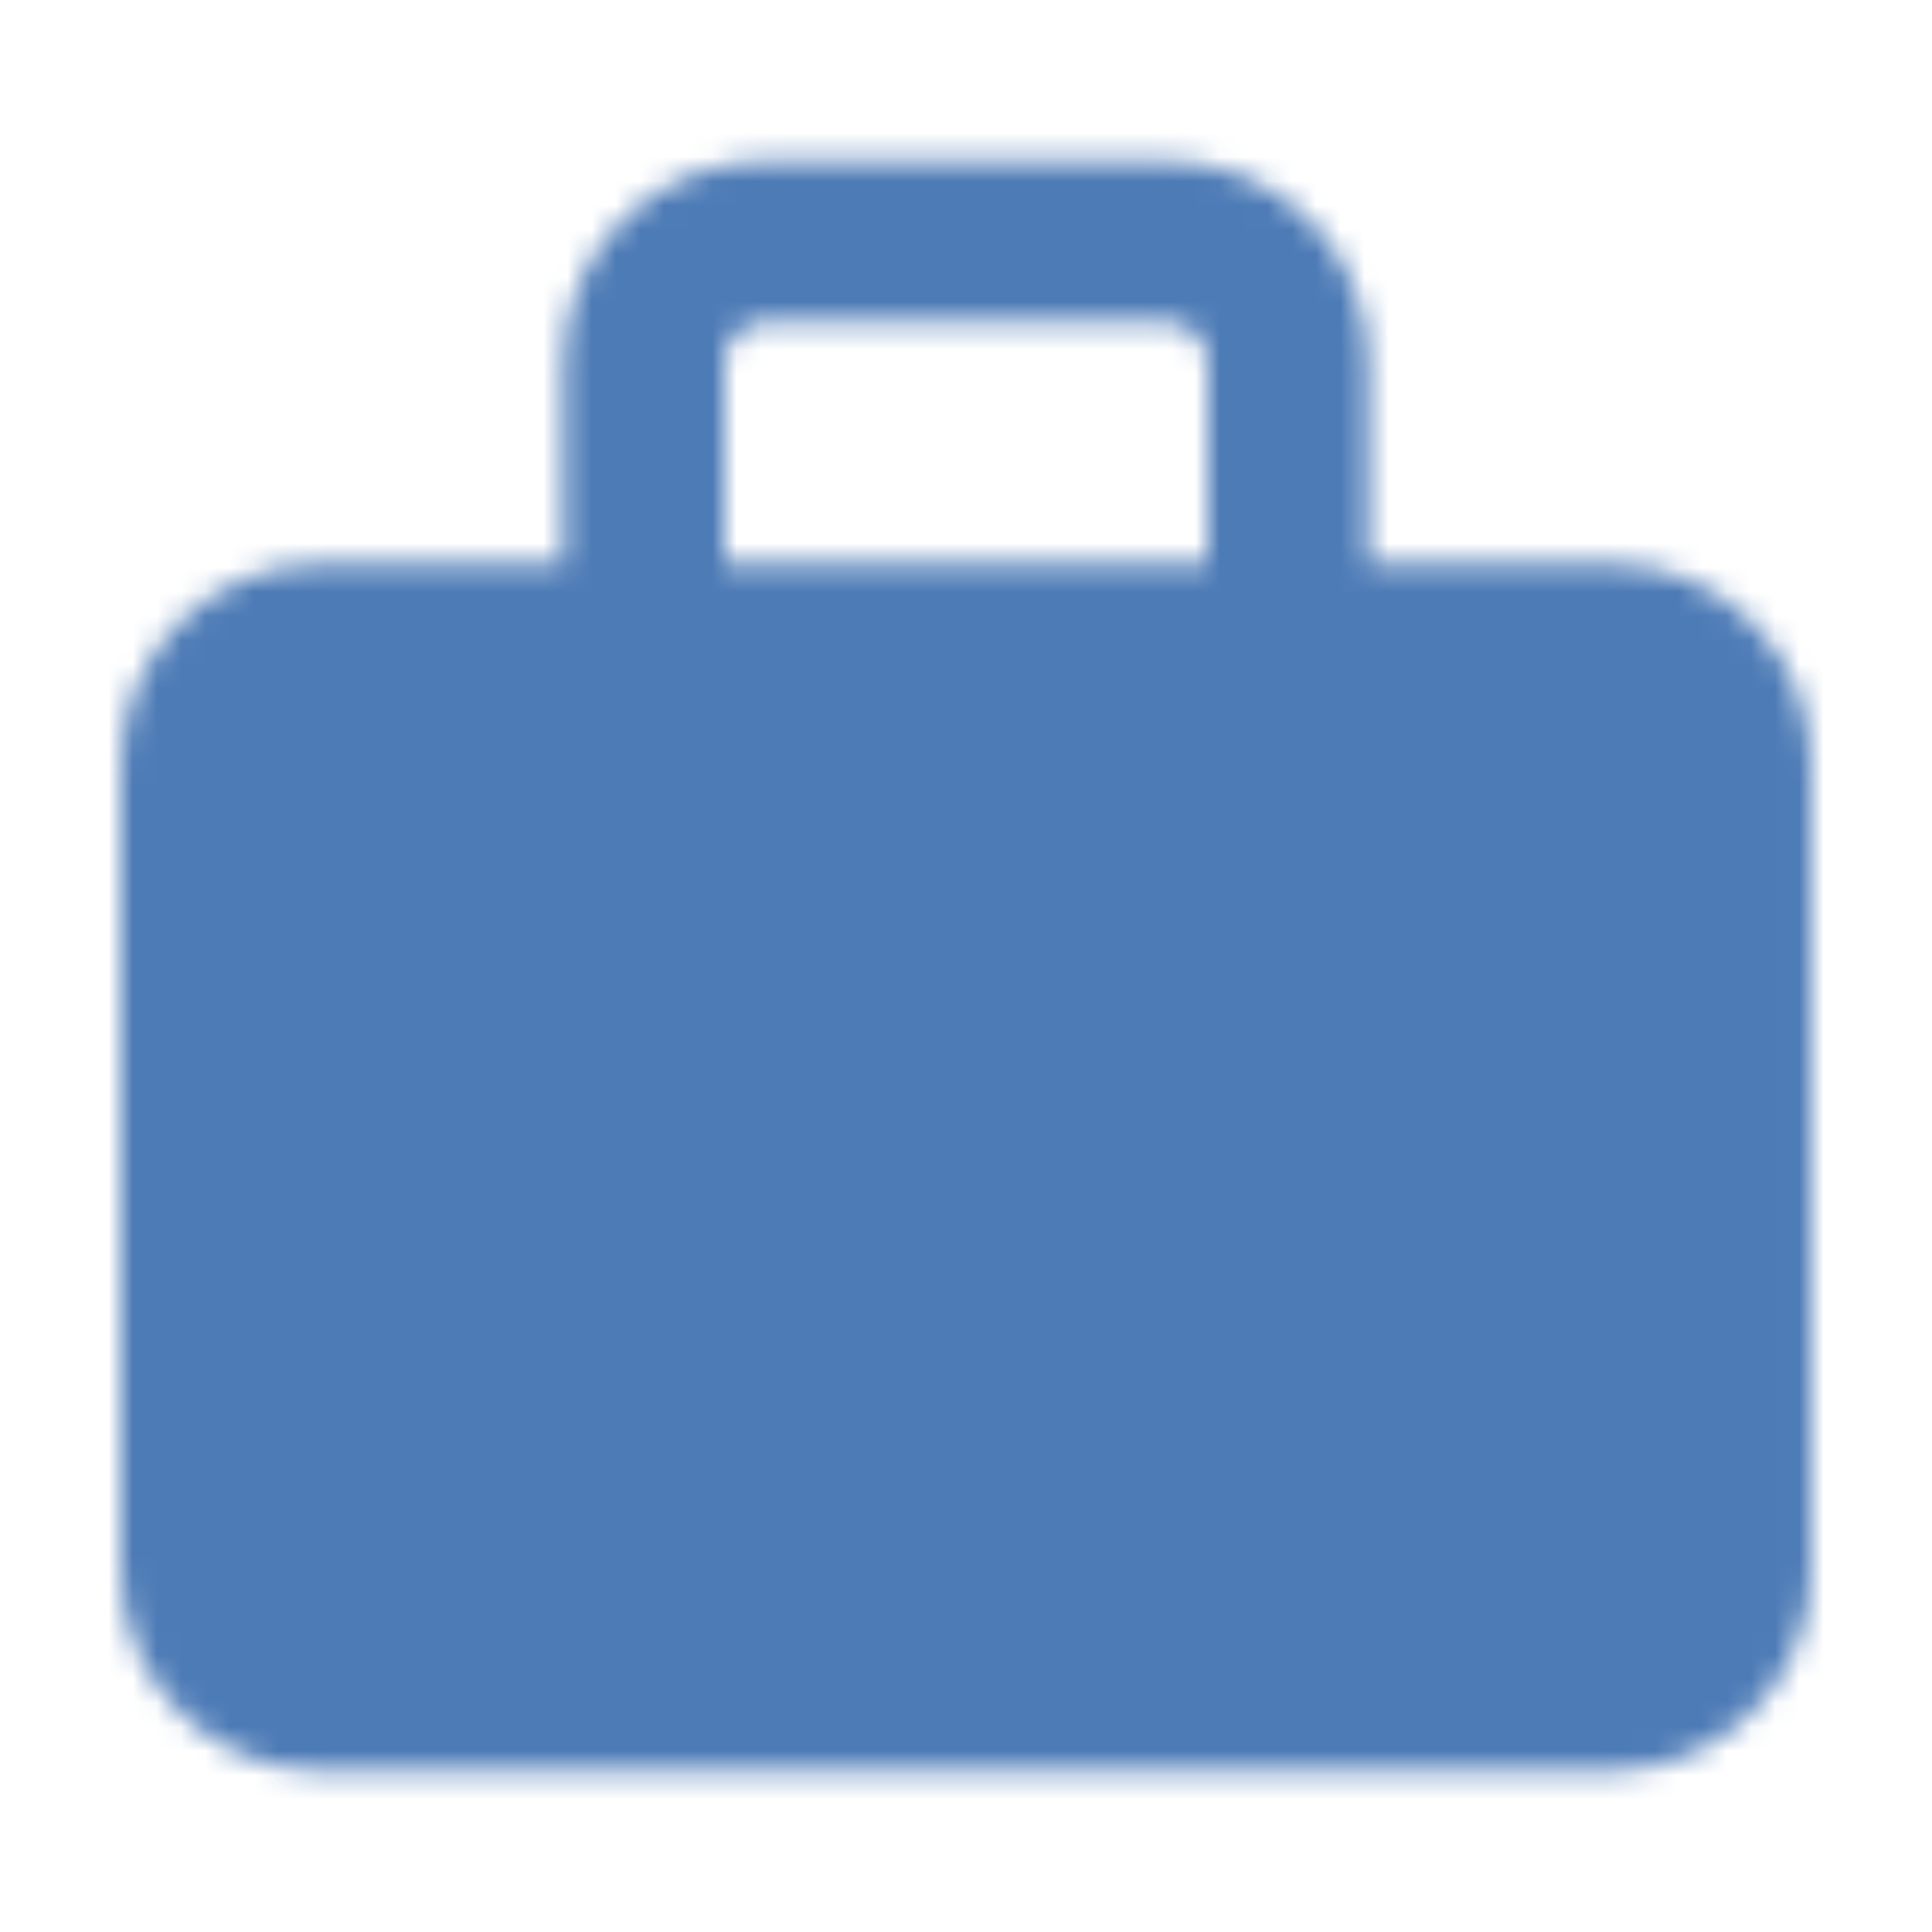 <svg width="80" height="80" viewBox="0 0 80 80" fill="none" xmlns="http://www.w3.org/2000/svg">
<mask id="mask0_27_211" style="mask-type:luminance" maskUnits="userSpaceOnUse" x="4" y="6" width="71" height="68">
<path d="M66.666 26.668H13.333C10.572 26.668 8.333 28.906 8.333 31.668V65.001C8.333 67.762 10.572 70.001 13.333 70.001H66.666C69.428 70.001 71.666 67.762 71.666 65.001V31.668C71.666 28.906 69.428 26.668 66.666 26.668Z" fill="white" stroke="white" stroke-width="6.667" stroke-linejoin="round"/>
<path d="M31.666 13.334H48.333V6.667H31.666V13.334ZM50 15.001V26.668H56.666V15.001H50ZM30 26.668V15.001H23.333V26.668H30ZM48.333 13.334C48.775 13.334 49.199 13.51 49.511 13.822C49.824 14.135 50 14.559 50 15.001H56.666C56.666 12.791 55.788 10.671 54.226 9.108C52.663 7.545 50.543 6.667 48.333 6.667V13.334ZM31.666 6.667C29.456 6.667 27.337 7.545 25.774 9.108C24.211 10.671 23.333 12.791 23.333 15.001H30C30 14.559 30.175 14.135 30.488 13.822C30.8 13.51 31.224 13.334 31.666 13.334V6.667Z" fill="white"/>
<path d="M30 48.334H50M40 38.334V58.334" stroke="black" stroke-width="6.667" stroke-linecap="round" stroke-linejoin="round"/>
</mask>
<g mask="url(#mask0_27_211)">
<path d="M0 0H80V80H0V0Z" fill="#3A6DAE" fill-opacity="0.9"/>
</g>
</svg>
